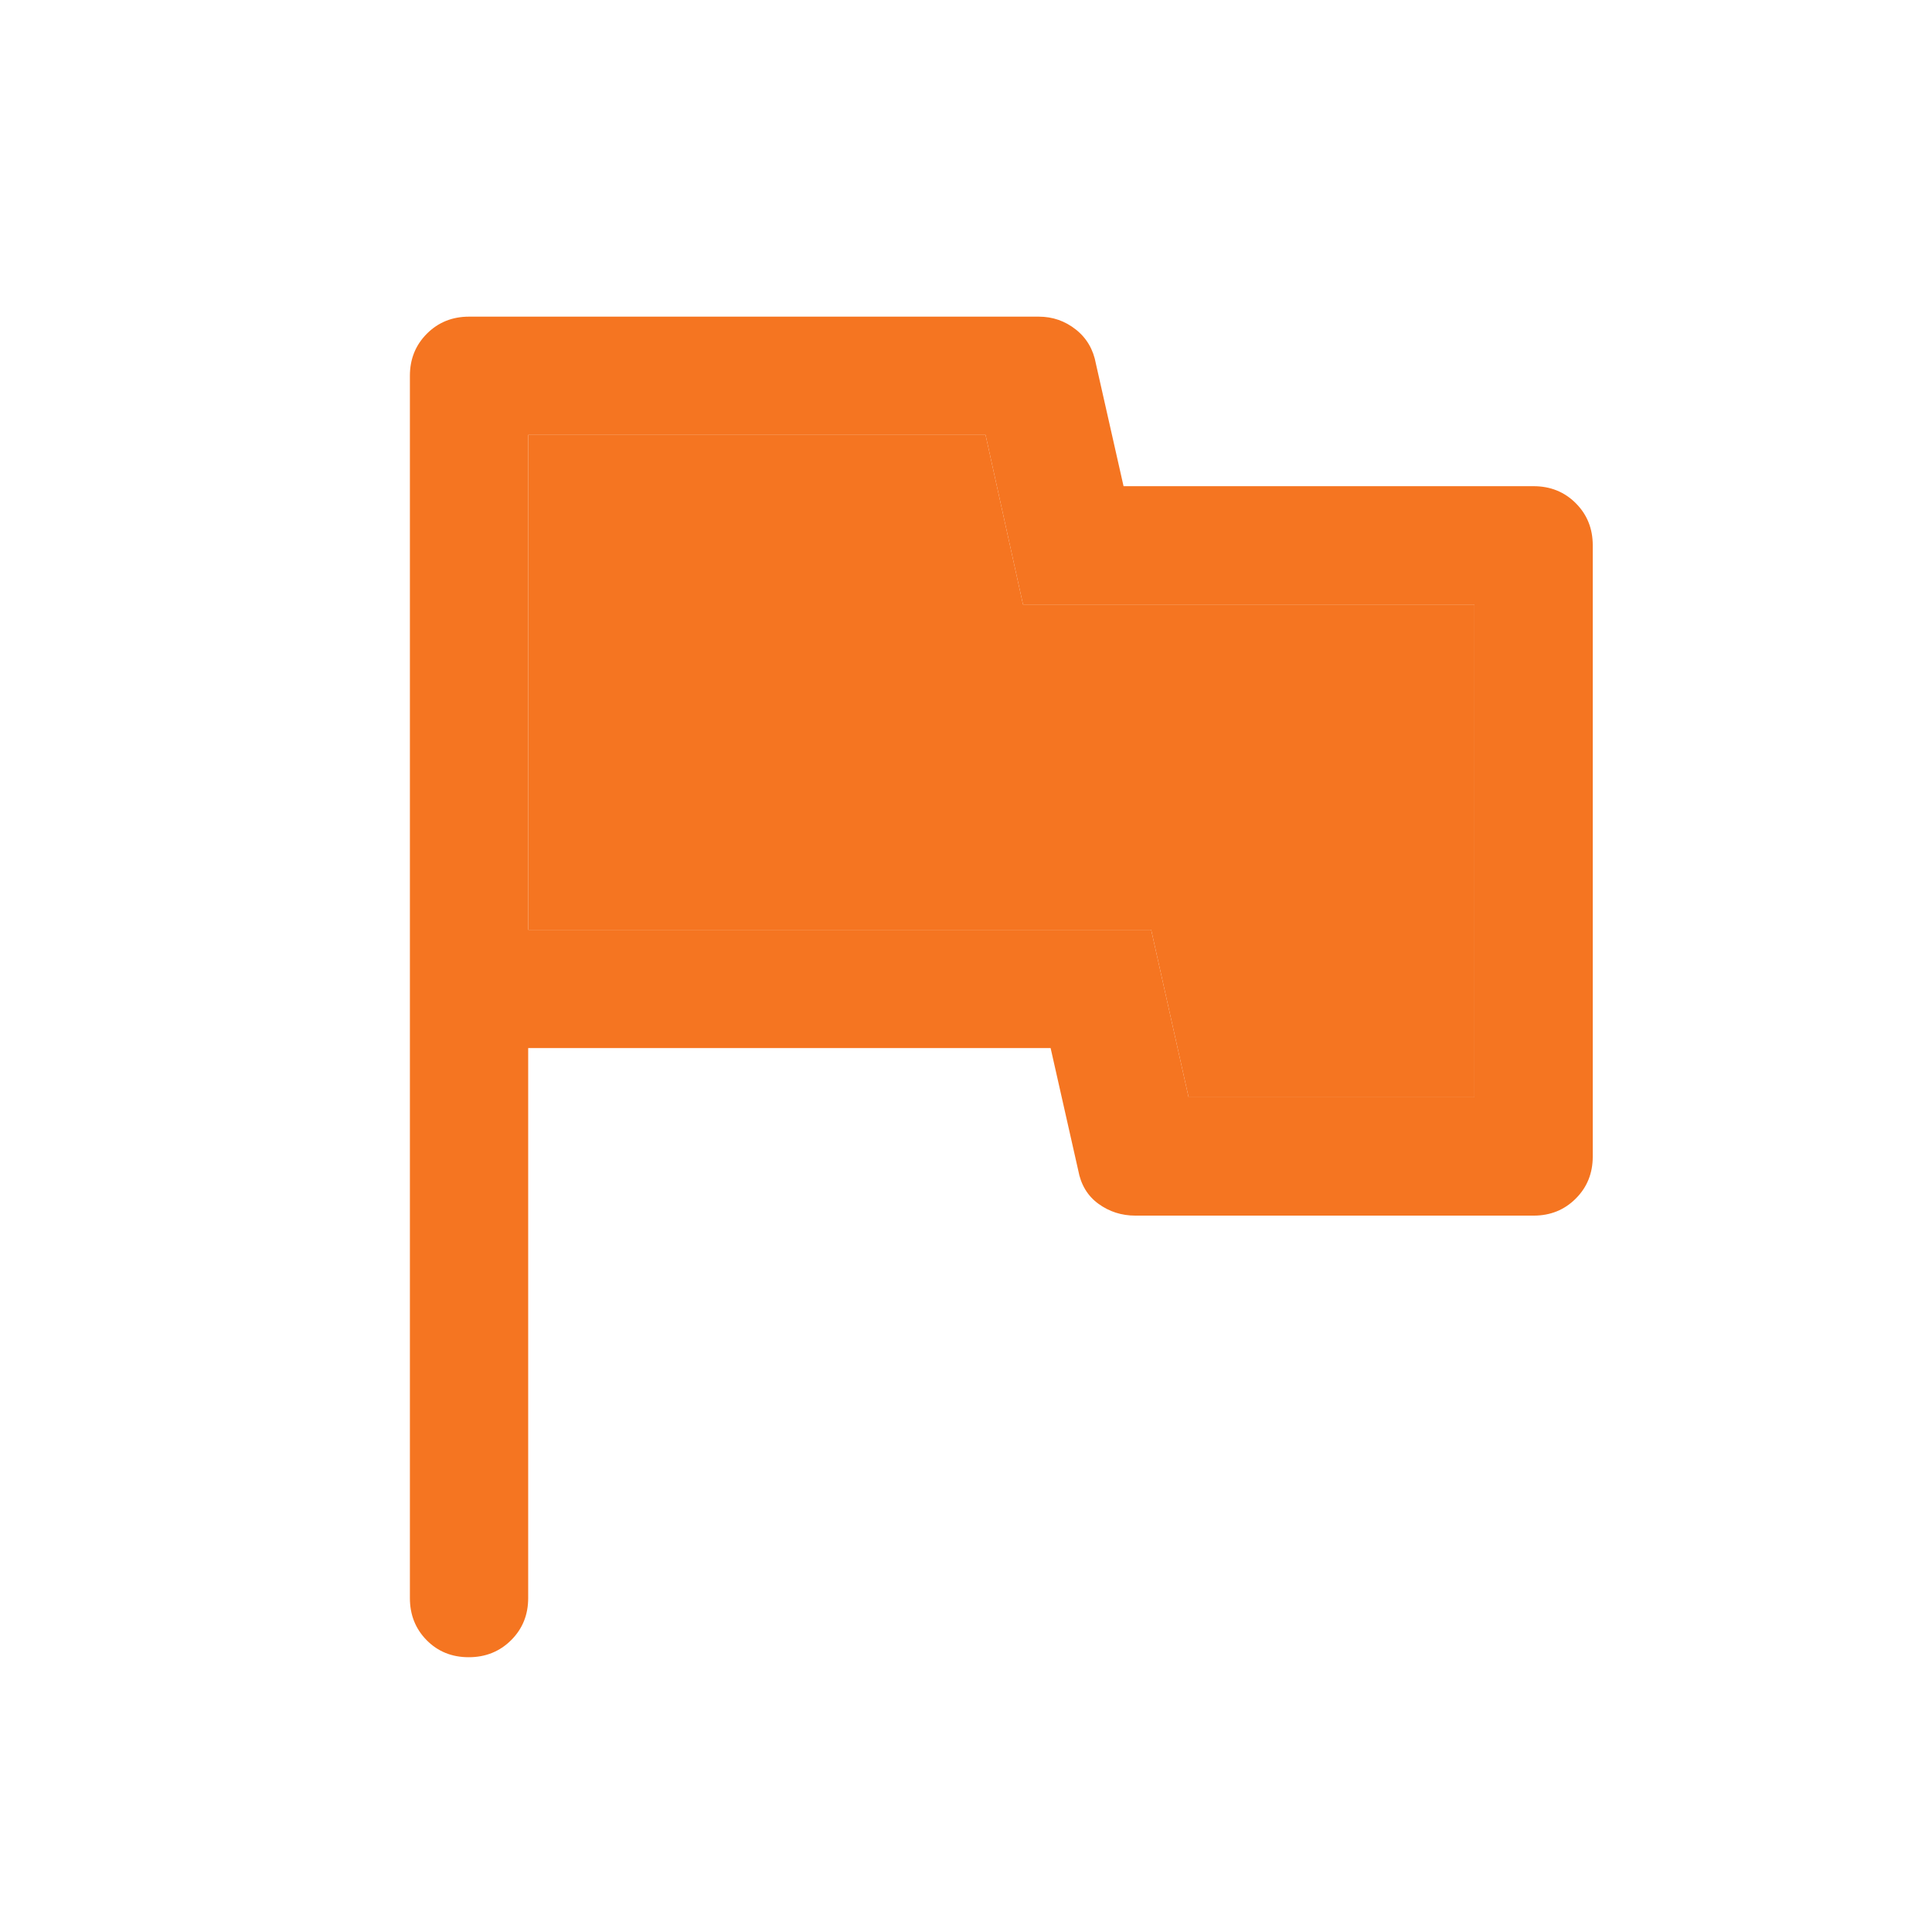 <svg width="49" height="49" viewBox="0 0 49 49" fill="none" xmlns="http://www.w3.org/2000/svg">
    <path d="M11.888 42.031C11.46 42.031 11.105 41.887 10.821 41.599C10.538 41.312 10.396 40.956 10.396 40.531V9.531C10.396 9.106 10.54 8.75 10.828 8.462C11.115 8.175 11.471 8.031 11.896 8.031H26.346C26.696 8.031 27.009 8.139 27.284 8.356C27.559 8.572 27.73 8.864 27.796 9.231L28.496 12.331H38.896C39.321 12.331 39.678 12.475 39.965 12.762C40.253 13.05 40.396 13.406 40.396 13.831V29.331C40.396 29.756 40.253 30.112 39.965 30.399C39.678 30.687 39.321 30.831 38.896 30.831H28.796C28.446 30.831 28.134 30.731 27.859 30.531C27.584 30.331 27.413 30.047 27.346 29.681L26.646 26.581H13.396V40.531C13.396 40.956 13.252 41.312 12.963 41.599C12.673 41.887 12.315 42.031 11.888 42.031ZM30.146 27.831H37.396V15.331H25.946L24.996 11.031H13.396V23.581H29.196L30.146 27.831Z" fill="#F57521"/>
    <path d="M30.146 27.831H37.396V15.331H25.946L24.996 11.031H13.396V23.581H29.196L30.146 27.831Z" fill="#F57521"/>
</svg>